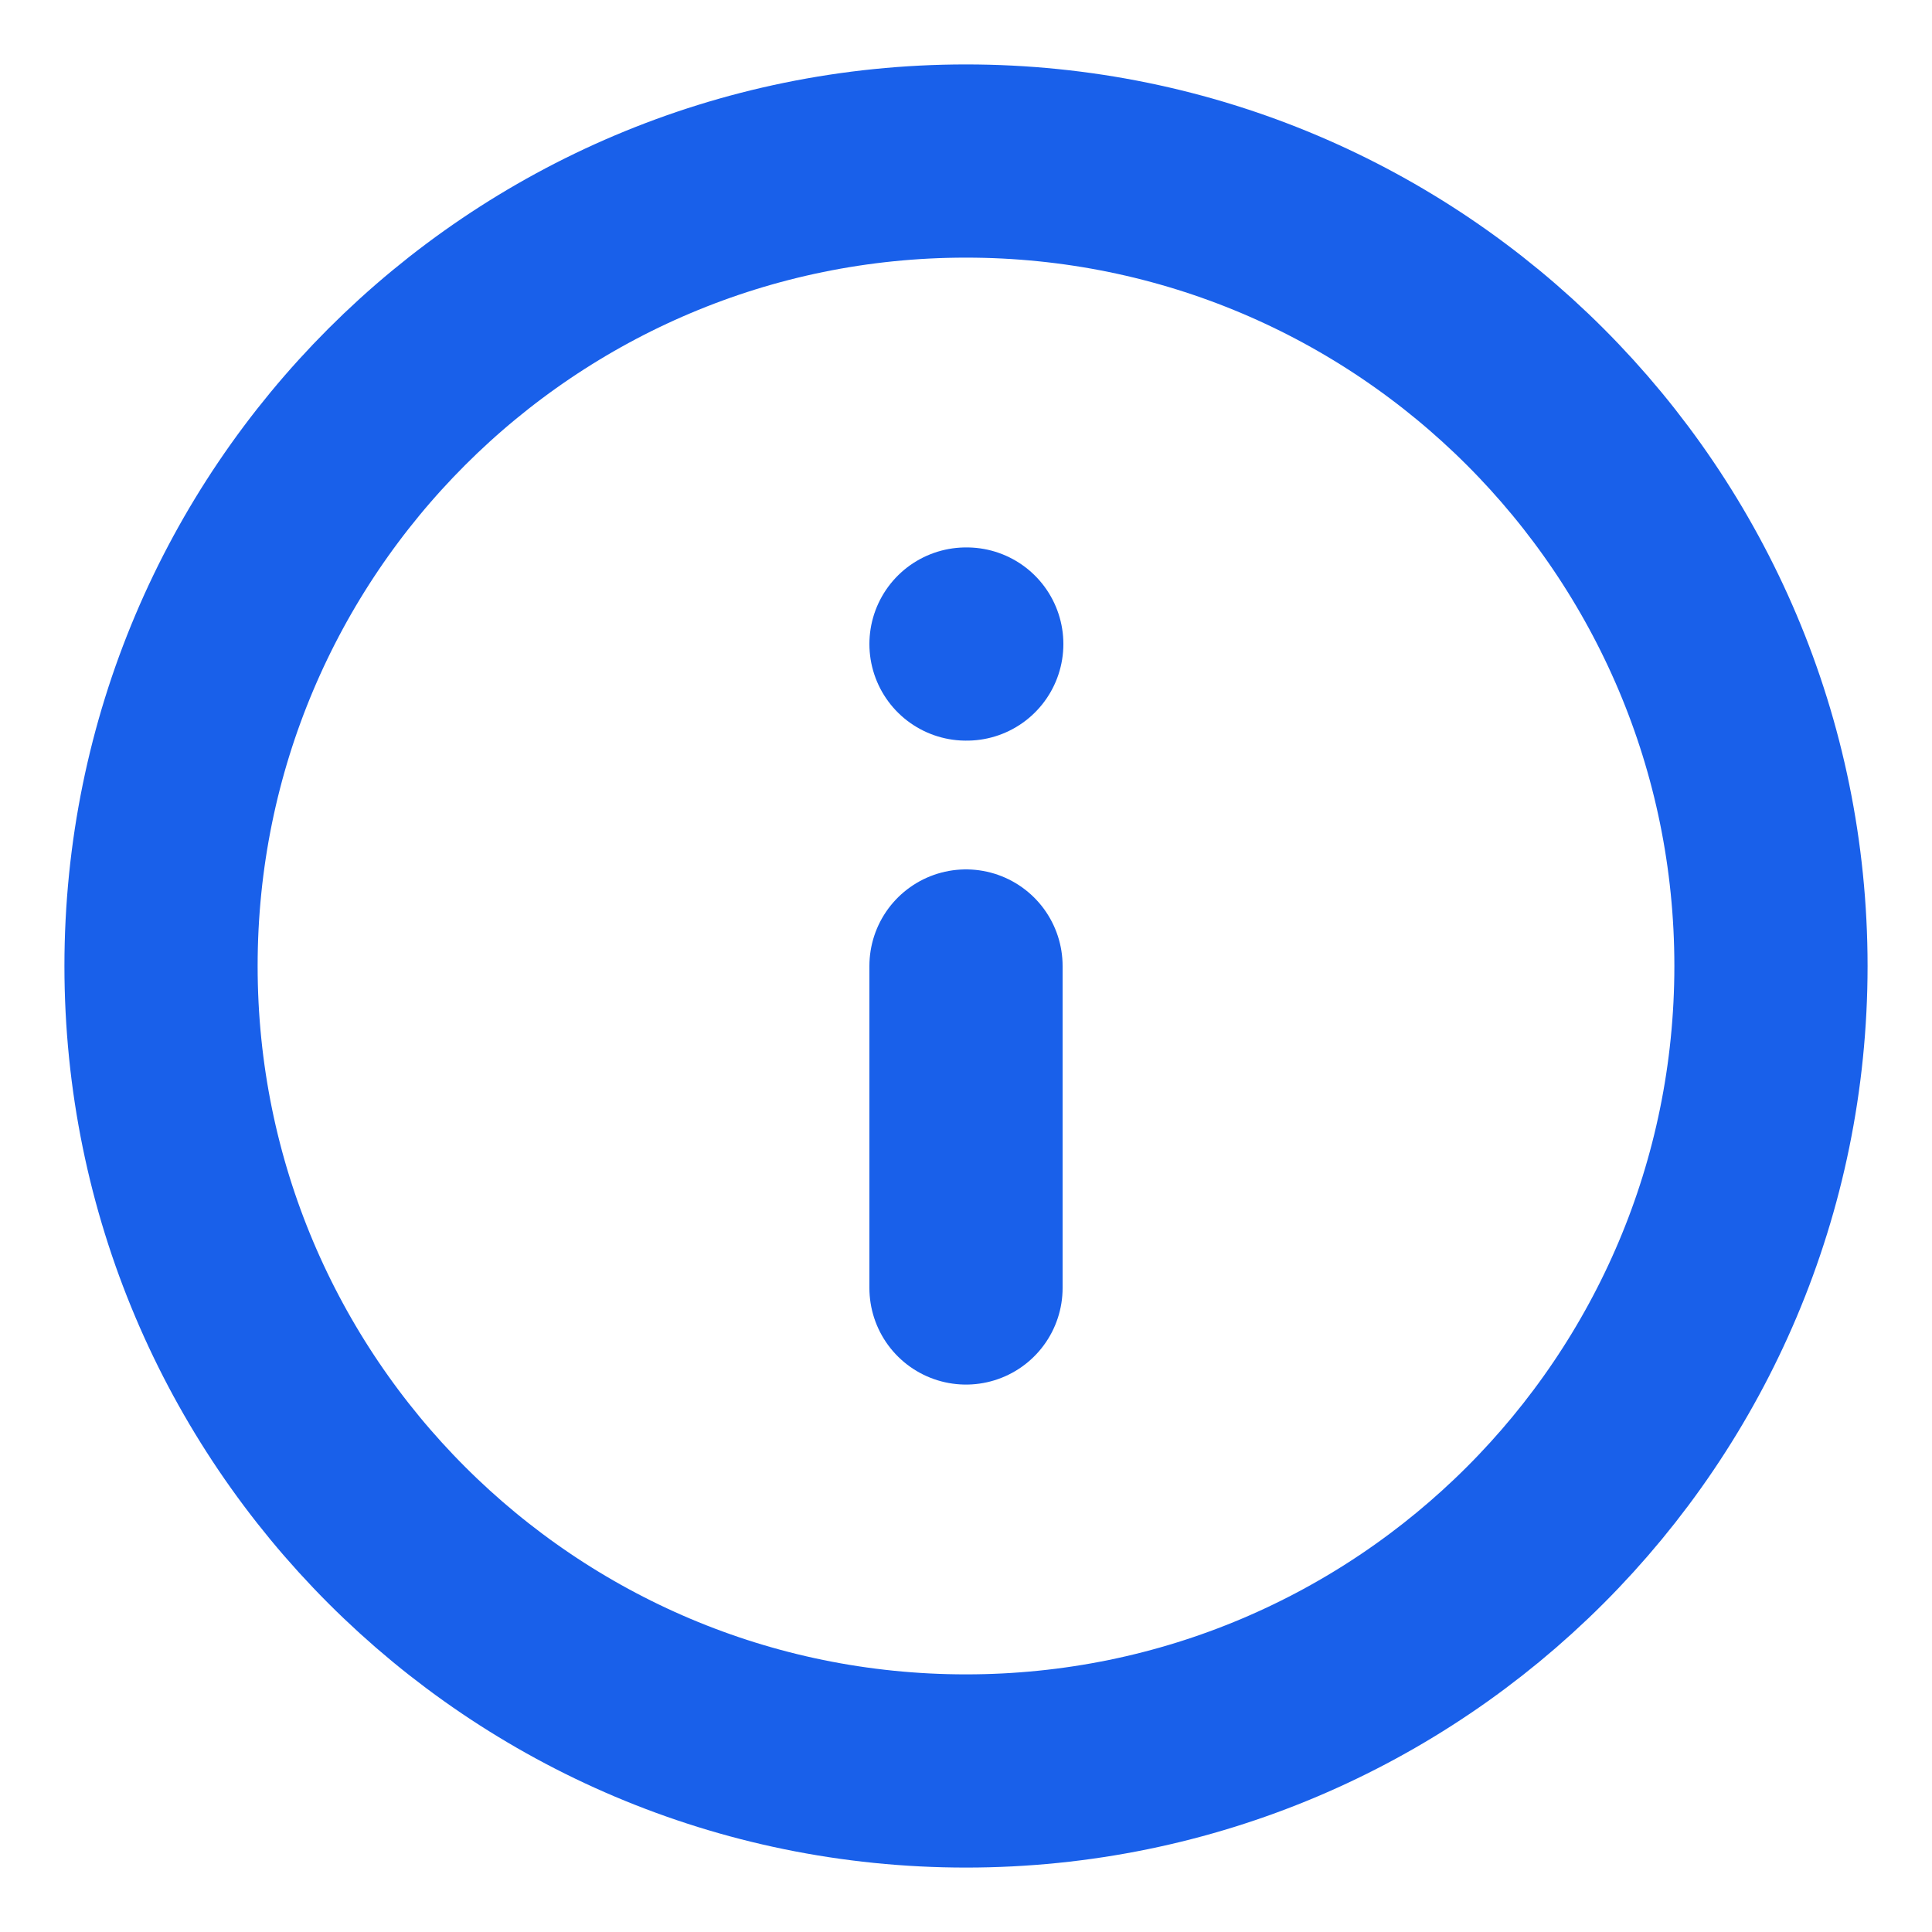 <svg width="20" height="20" viewBox="0 0 20 20" fill="none" xmlns="http://www.w3.org/2000/svg">
<g clip-path="url(#clip0_1_962)">
<path d="M10 18.333C14.602 18.333 18.333 14.602 18.333 10C18.333 5.398 14.602 1.667 10 1.667C5.398 1.667 1.667 5.398 1.667 10C1.667 14.602 5.398 18.333 10 18.333Z" stroke="#1960EA" stroke-width="2" stroke-linecap="round" stroke-linejoin="round"/>
<path d="M10 13.333V10" stroke="#1960EA" stroke-width="2" stroke-linecap="round" stroke-linejoin="round"/>
<path d="M10 6.667H10.008" stroke="#1960EA" stroke-width="2" stroke-linecap="round" stroke-linejoin="round"/>
</g>
<defs>
<clipPath id="clip0_1_962">
<rect width="20" height="20" fill="white"/>
</clipPath>
</defs>
</svg>
